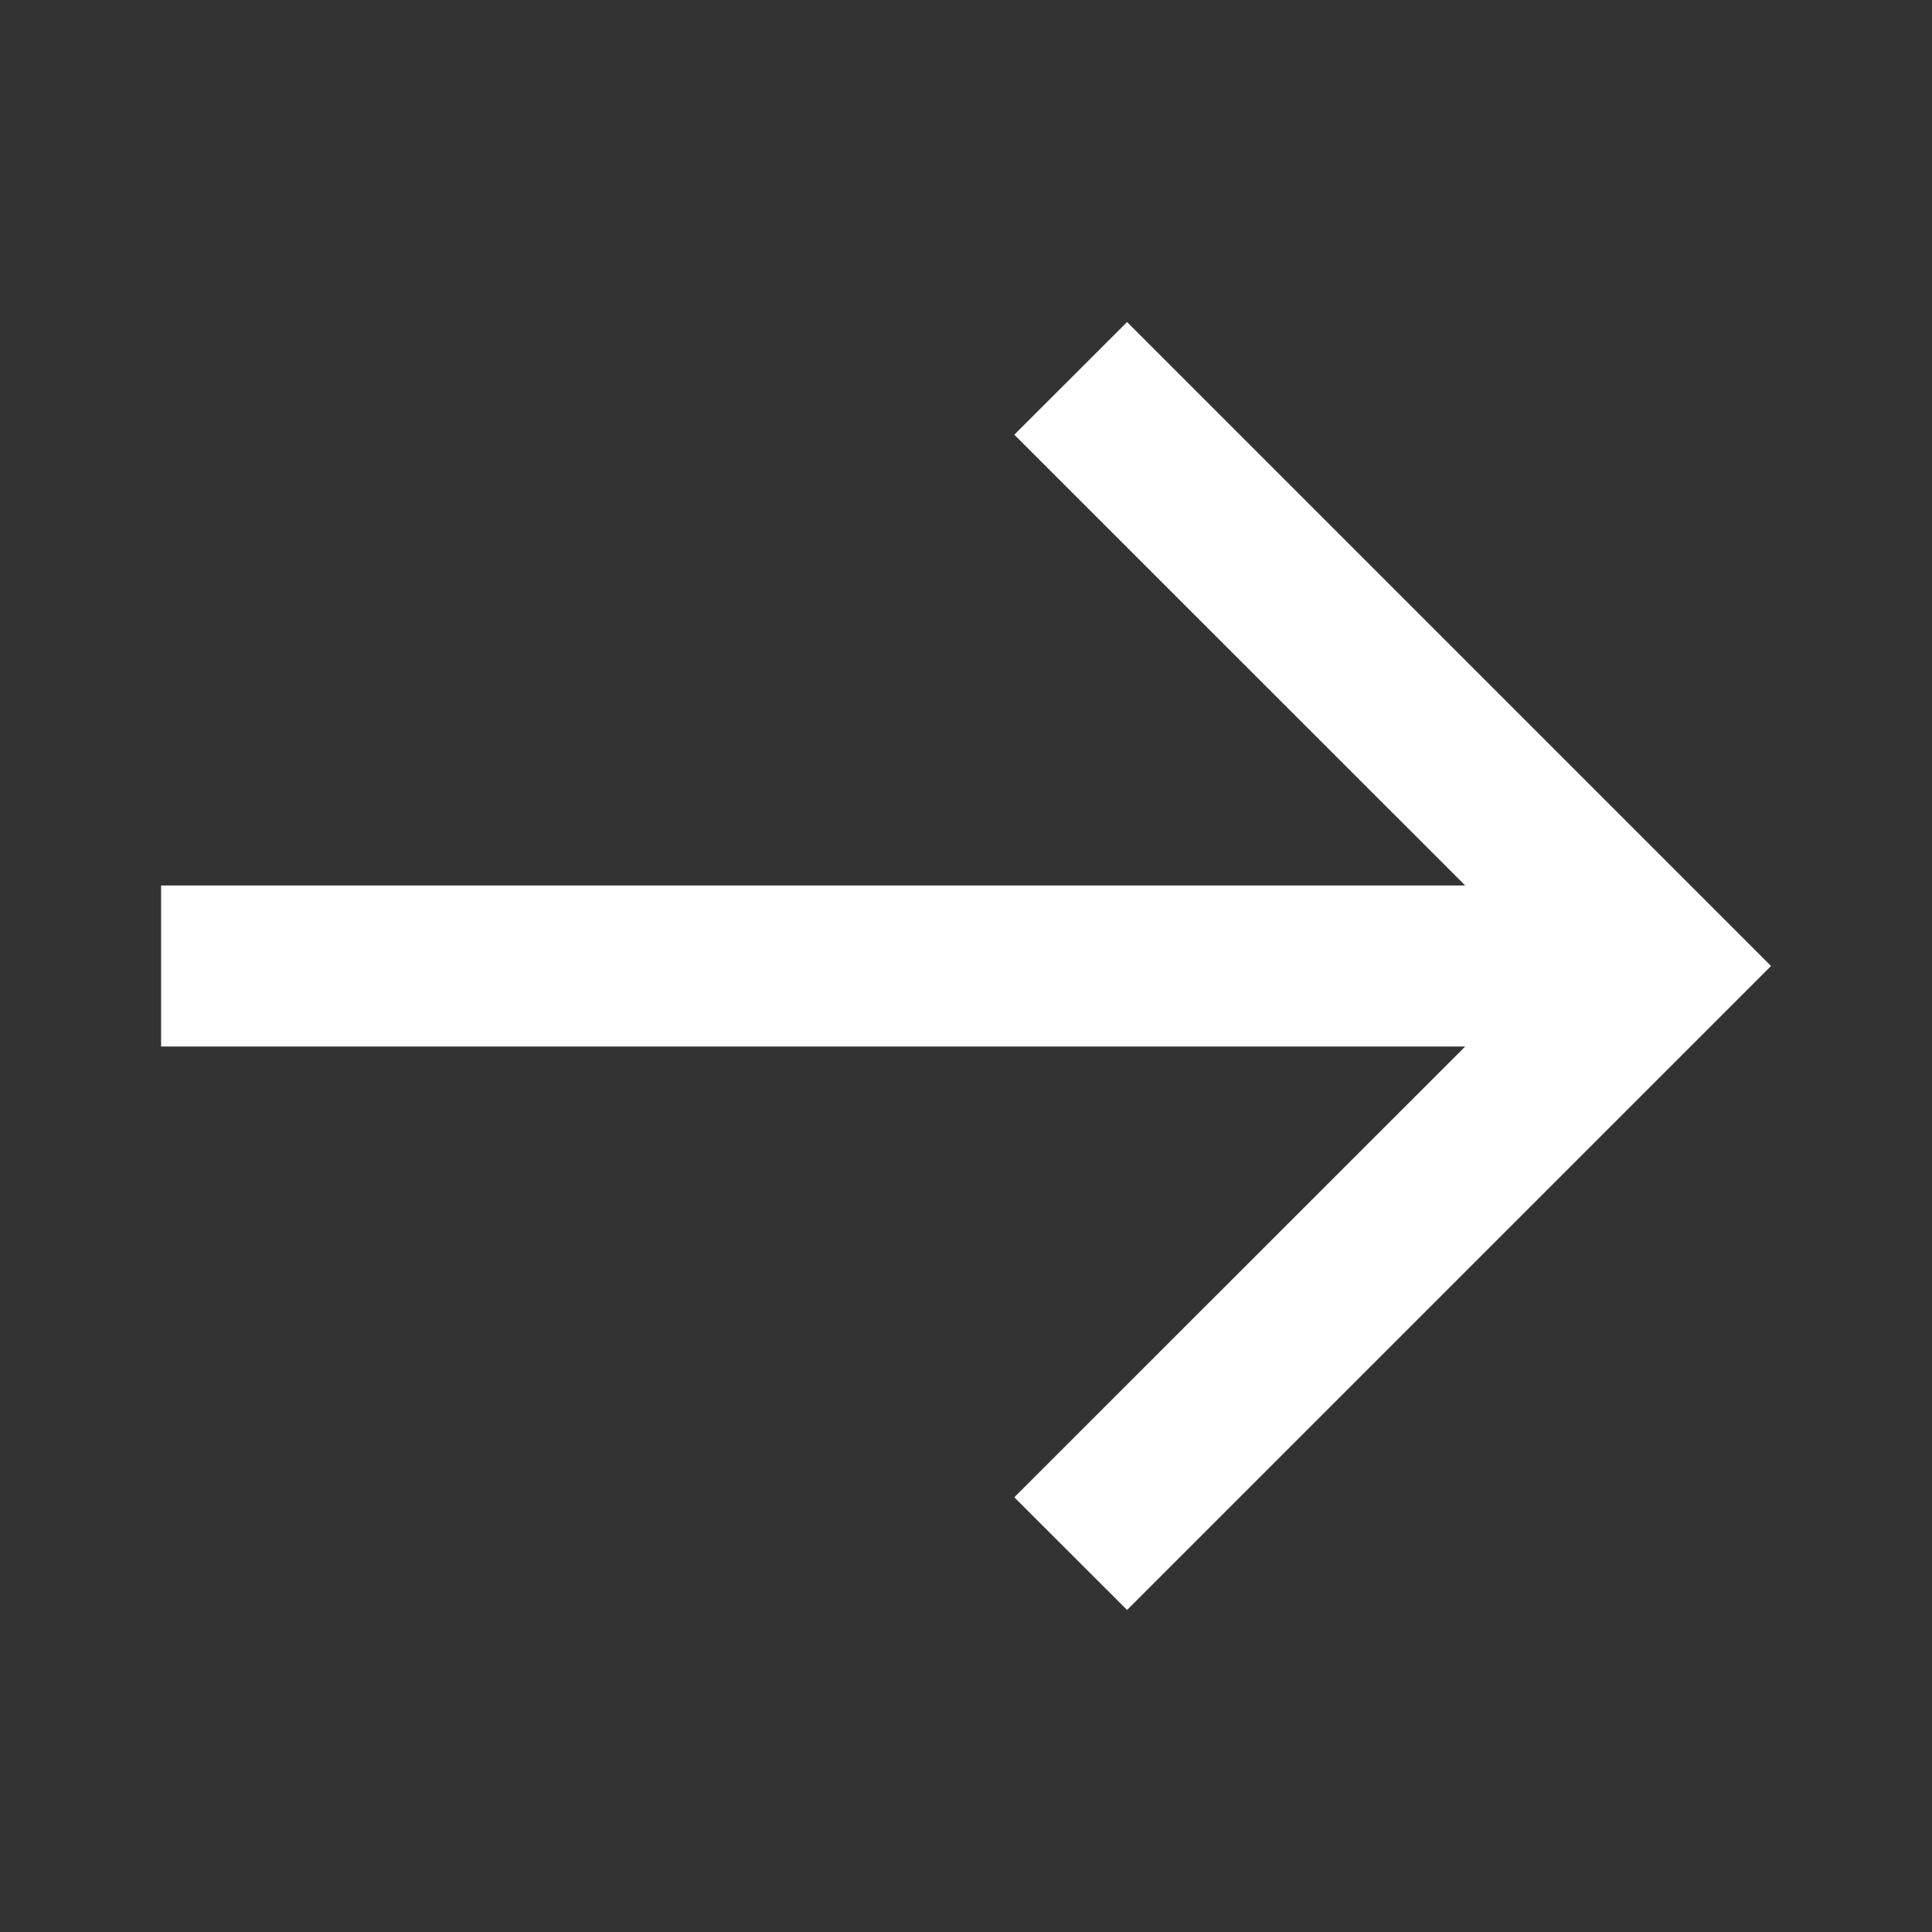 <svg width="16" height="16" fill="none" xmlns="http://www.w3.org/2000/svg">
    <rect width="100%" height="100%" fill="#333333" stroke="none"/>
    <path d="M1.334 8.667h10.8L8.4 12.4l.934.933L14.667 8 9.334 2.667 8.4 3.6l3.734 3.733h-10.8v1.334z" fill="#fff"/>
</svg>
